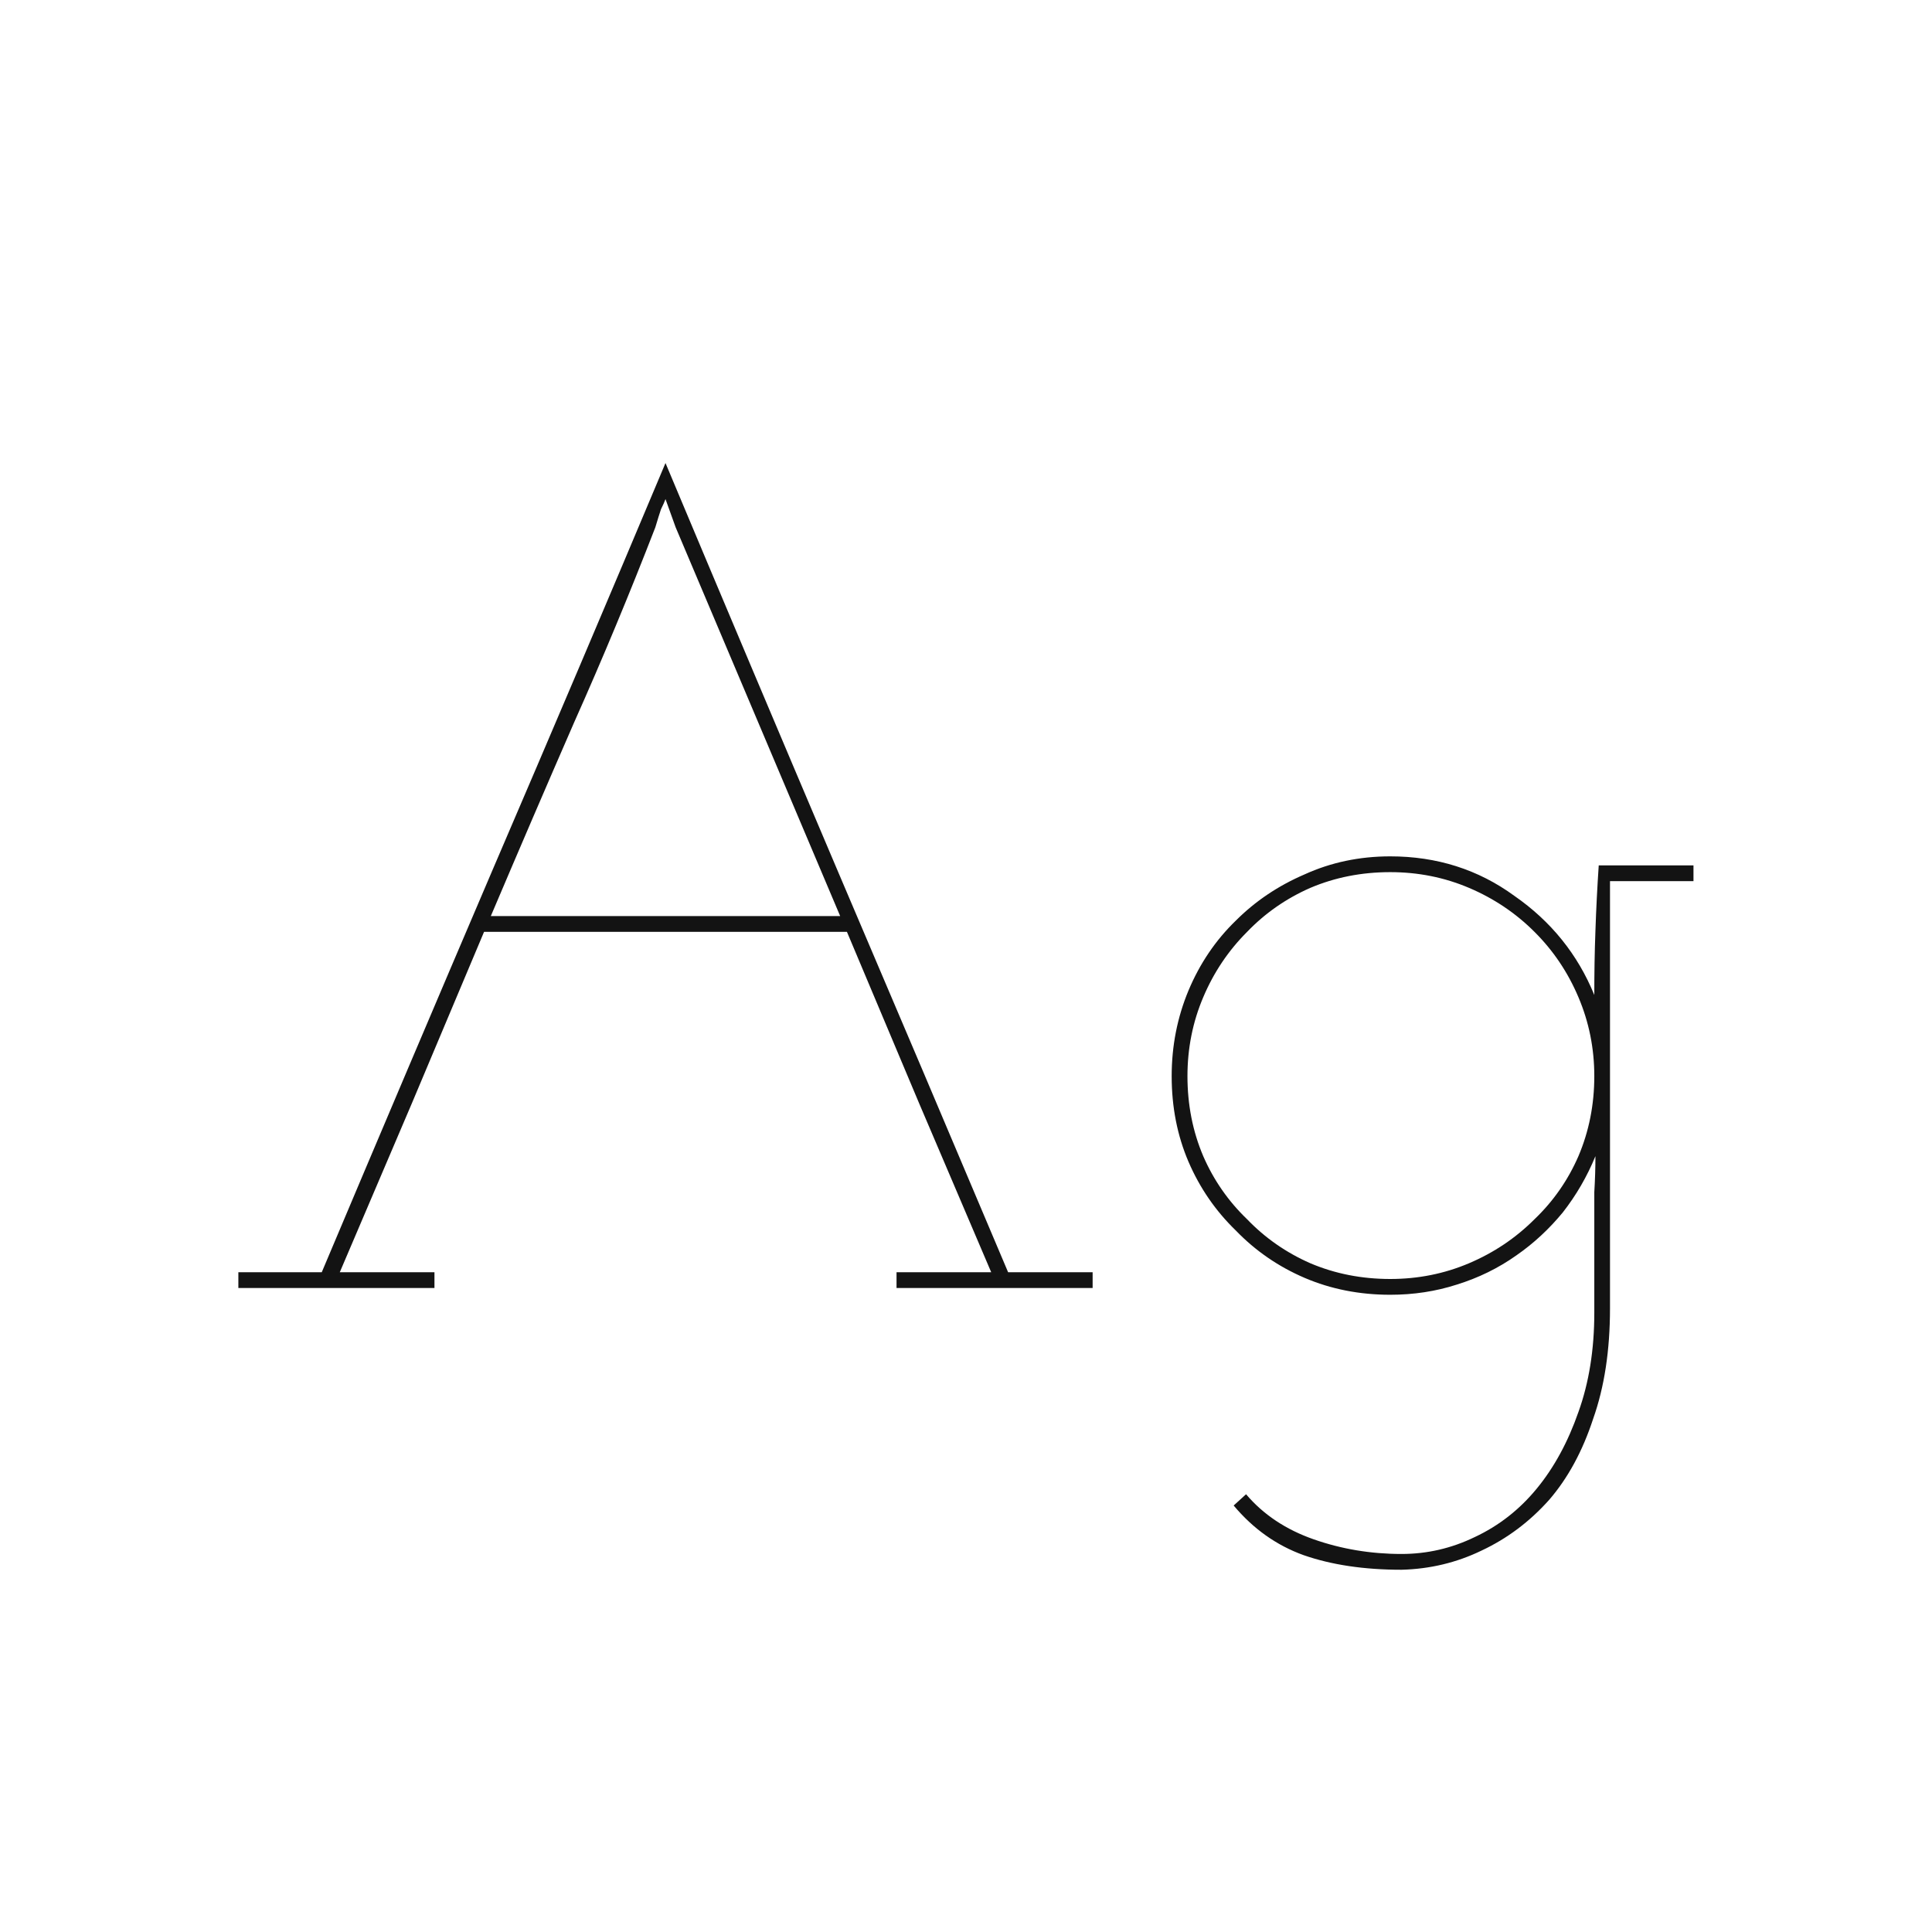 <svg width="24" height="24" viewBox="0 0 24 24" fill="none" xmlns="http://www.w3.org/2000/svg">
<path d="M5.397 16V15.804H4.221C4.519 15.104 4.818 14.404 5.117 13.704C5.415 12.995 5.714 12.285 6.013 11.576H10.521C10.819 12.285 11.118 12.995 11.417 13.704C11.715 14.404 12.014 15.104 12.313 15.804H11.137V16H13.573V15.804H12.523C11.813 14.124 11.104 12.453 10.395 10.792C9.685 9.121 8.976 7.441 8.267 5.752C7.557 7.441 6.843 9.121 6.125 10.792C5.415 12.453 4.706 14.124 3.997 15.804H2.961V16H5.397ZM8.141 6.55C8.169 6.457 8.192 6.382 8.211 6.326C8.239 6.27 8.257 6.228 8.267 6.2L8.393 6.55L10.437 11.38H6.097C6.442 10.568 6.787 9.765 7.133 8.972C7.487 8.179 7.823 7.371 8.141 6.55ZM15.325 18.702C15.567 18.991 15.857 19.197 16.192 19.318C16.538 19.439 16.944 19.5 17.41 19.5C17.765 19.491 18.096 19.411 18.404 19.262C18.722 19.113 19.002 18.903 19.244 18.632C19.478 18.361 19.66 18.025 19.791 17.624C19.93 17.232 20 16.775 20 16.252V10.946H21.037V10.75H19.86C19.842 11.021 19.828 11.291 19.819 11.562C19.809 11.823 19.805 12.089 19.805 12.36C19.599 11.856 19.268 11.445 18.811 11.128C18.363 10.801 17.849 10.638 17.27 10.638C16.888 10.638 16.533 10.713 16.206 10.862C15.88 11.002 15.595 11.193 15.352 11.436C15.101 11.679 14.905 11.968 14.764 12.304C14.624 12.64 14.555 12.995 14.555 13.368C14.555 13.751 14.624 14.105 14.764 14.432C14.905 14.759 15.101 15.043 15.352 15.286C15.595 15.538 15.88 15.734 16.206 15.874C16.533 16.014 16.888 16.084 17.27 16.084C17.56 16.084 17.835 16.042 18.096 15.958C18.367 15.874 18.614 15.753 18.838 15.594C19.053 15.445 19.244 15.267 19.413 15.062C19.581 14.847 19.716 14.614 19.819 14.362C19.819 14.511 19.814 14.661 19.805 14.81C19.805 14.95 19.805 15.095 19.805 15.244V16.308C19.805 16.765 19.739 17.176 19.608 17.54C19.478 17.913 19.305 18.231 19.09 18.492C18.876 18.753 18.619 18.954 18.32 19.094C18.031 19.234 17.728 19.304 17.41 19.304C17.028 19.304 16.664 19.243 16.319 19.122C15.973 19.001 15.693 18.814 15.479 18.562L15.325 18.702ZM17.27 10.834C17.616 10.834 17.942 10.899 18.25 11.03C18.558 11.161 18.829 11.343 19.062 11.576C19.296 11.809 19.478 12.08 19.608 12.388C19.739 12.696 19.805 13.023 19.805 13.368C19.805 13.723 19.739 14.054 19.608 14.362C19.478 14.661 19.296 14.922 19.062 15.146C18.829 15.379 18.558 15.561 18.25 15.692C17.942 15.823 17.616 15.888 17.27 15.888C16.916 15.888 16.584 15.823 16.276 15.692C15.978 15.561 15.716 15.379 15.492 15.146C15.259 14.922 15.077 14.661 14.947 14.362C14.816 14.054 14.751 13.723 14.751 13.368C14.751 13.023 14.816 12.696 14.947 12.388C15.077 12.08 15.259 11.809 15.492 11.576C15.716 11.343 15.978 11.161 16.276 11.03C16.584 10.899 16.916 10.834 17.27 10.834Z" fill="#131313"/>
</svg>
